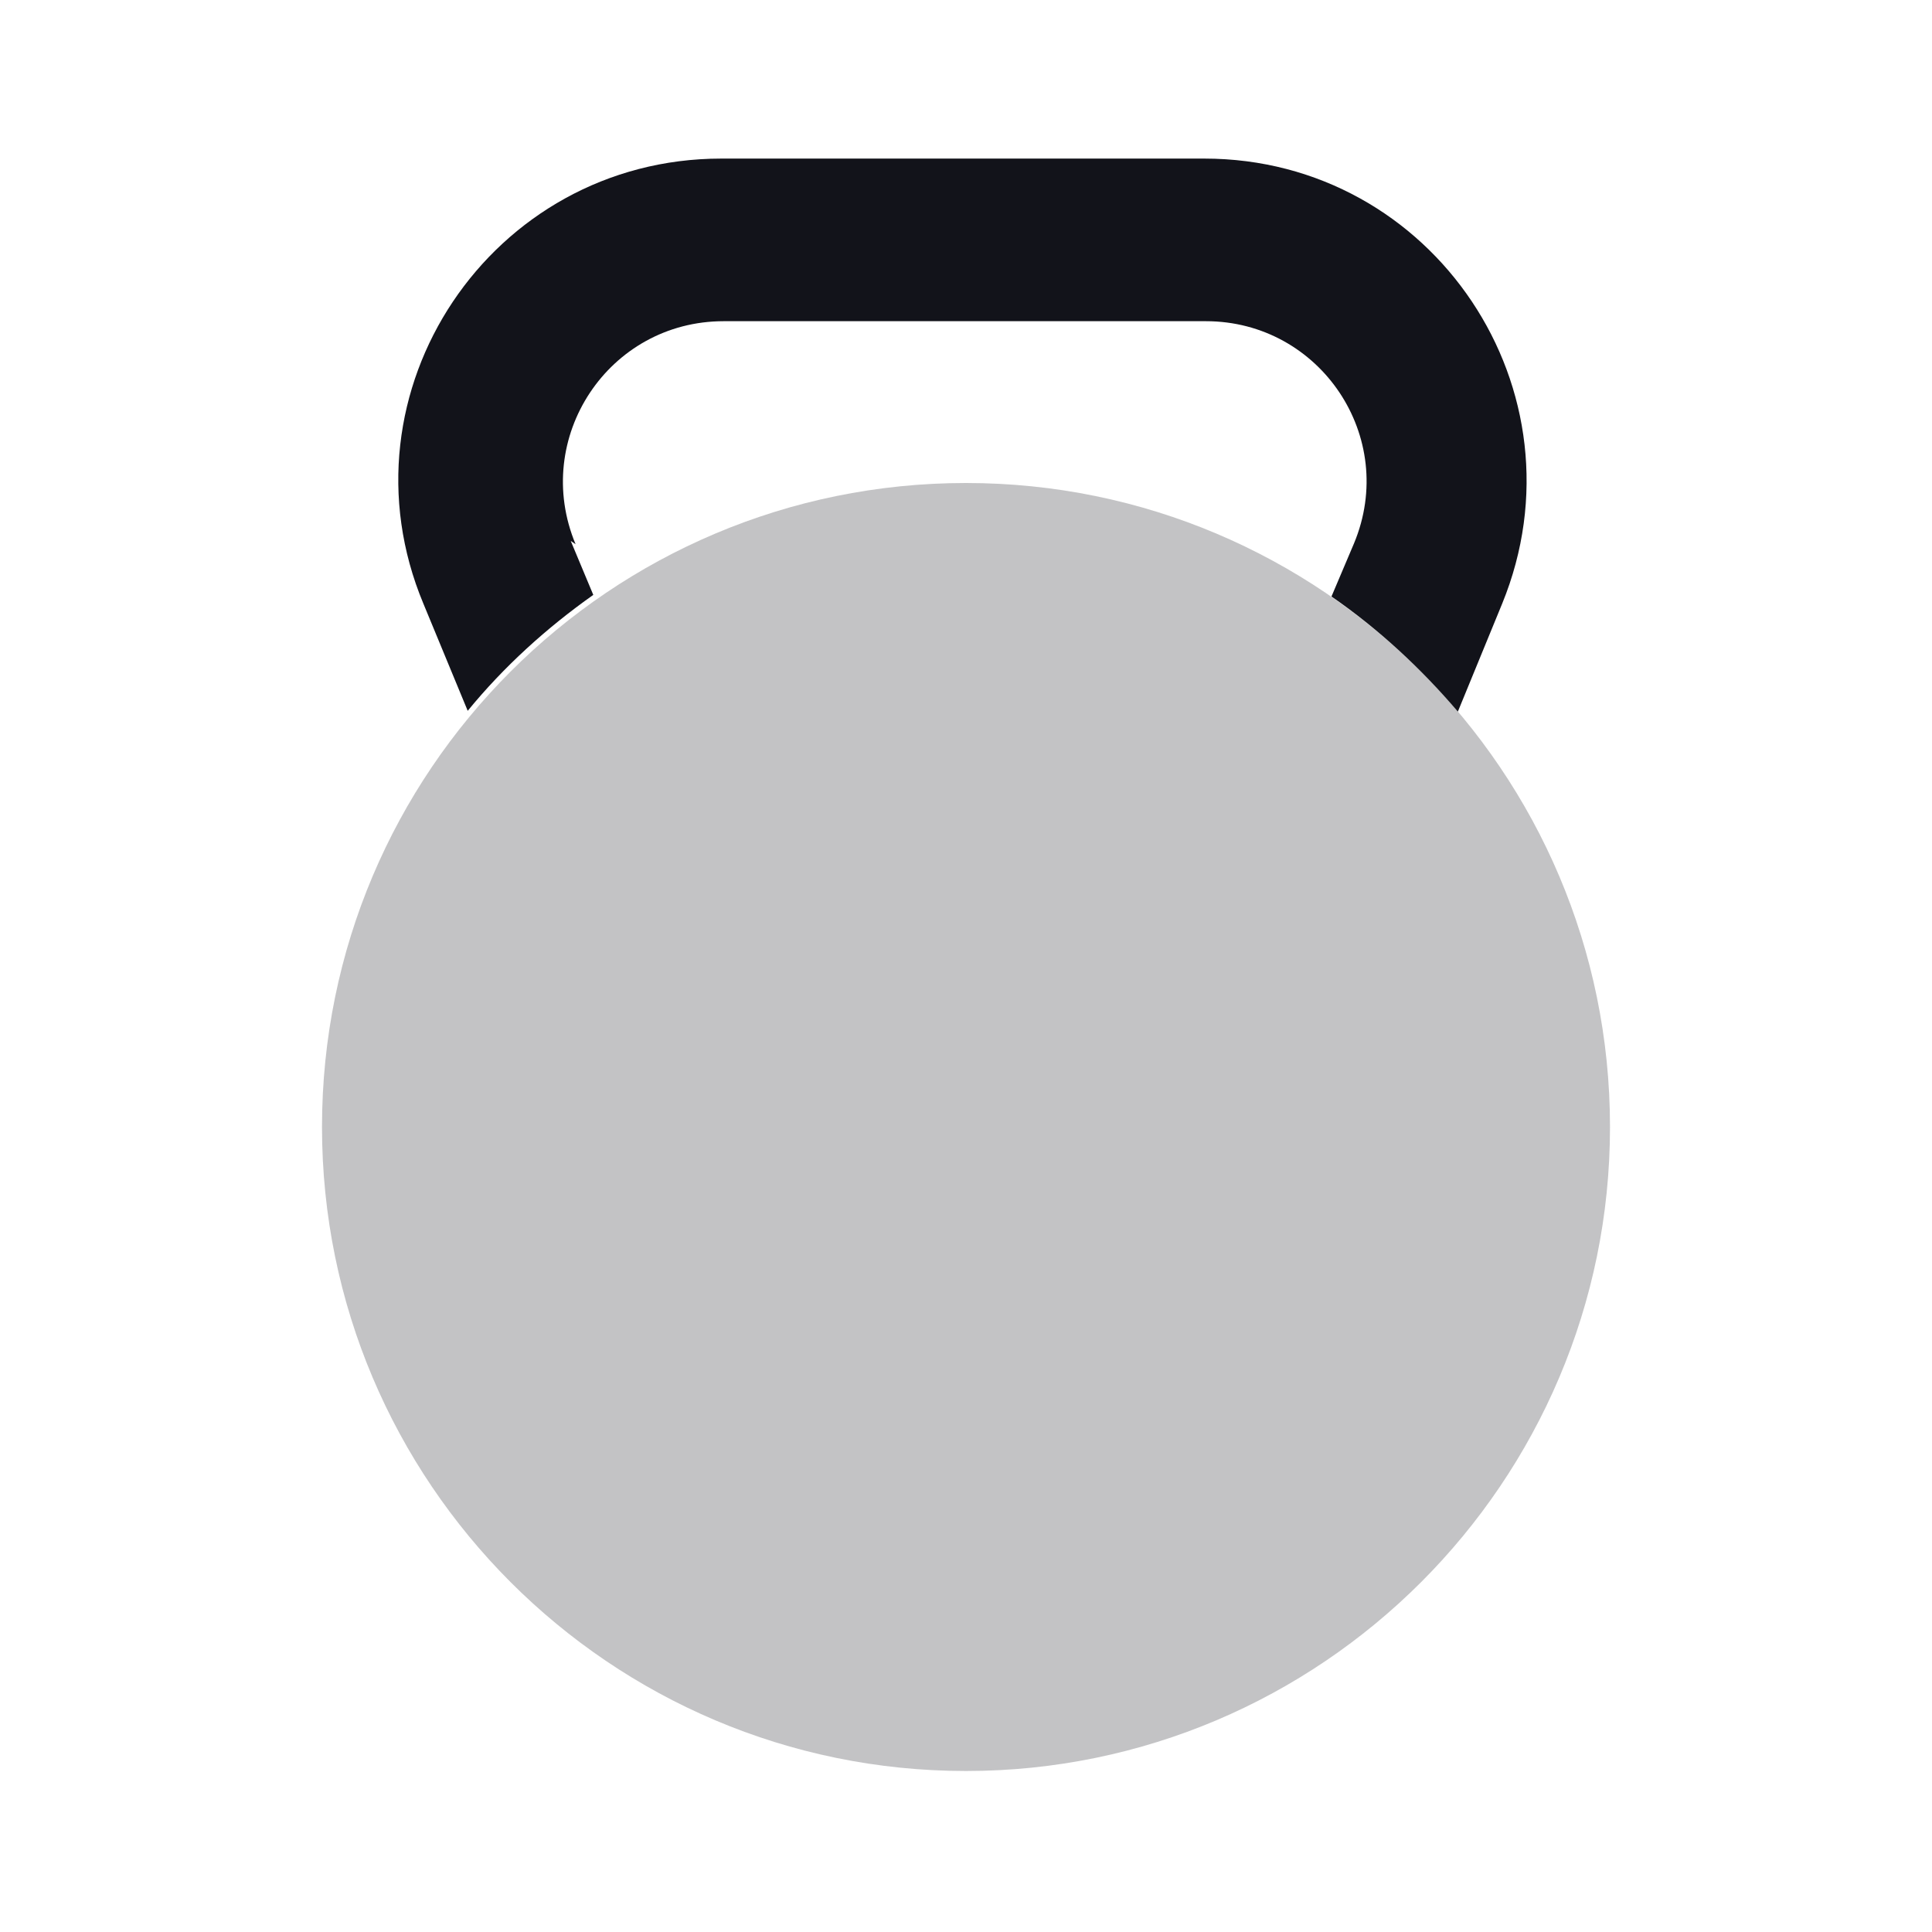 <svg viewBox="0 0 24 24" xmlns="http://www.w3.org/2000/svg"><g><g fill="#12131A"><path opacity=".25" d="M20 14c0 4.41-3.59 8-8 8 -4.42 0-8-3.59-8-8 0-4.42 3.58-8 8-8 4.41 0 8 3.58 8 8Z"/><path d="M7.15 6.76c-.55-1.32.41-2.77 1.84-2.77h5.99c1.42 0 2.39 1.44 1.84 2.76l-.28.66c.58.4 1.11.89 1.57 1.43l.55-1.34c1.08-2.64-.85-5.53-3.7-5.53h-6c-2.86 0-4.8 2.9-3.7 5.53l.55 1.33c.45-.55.98-1.03 1.56-1.44l-.28-.67Z"/></g></g></svg>